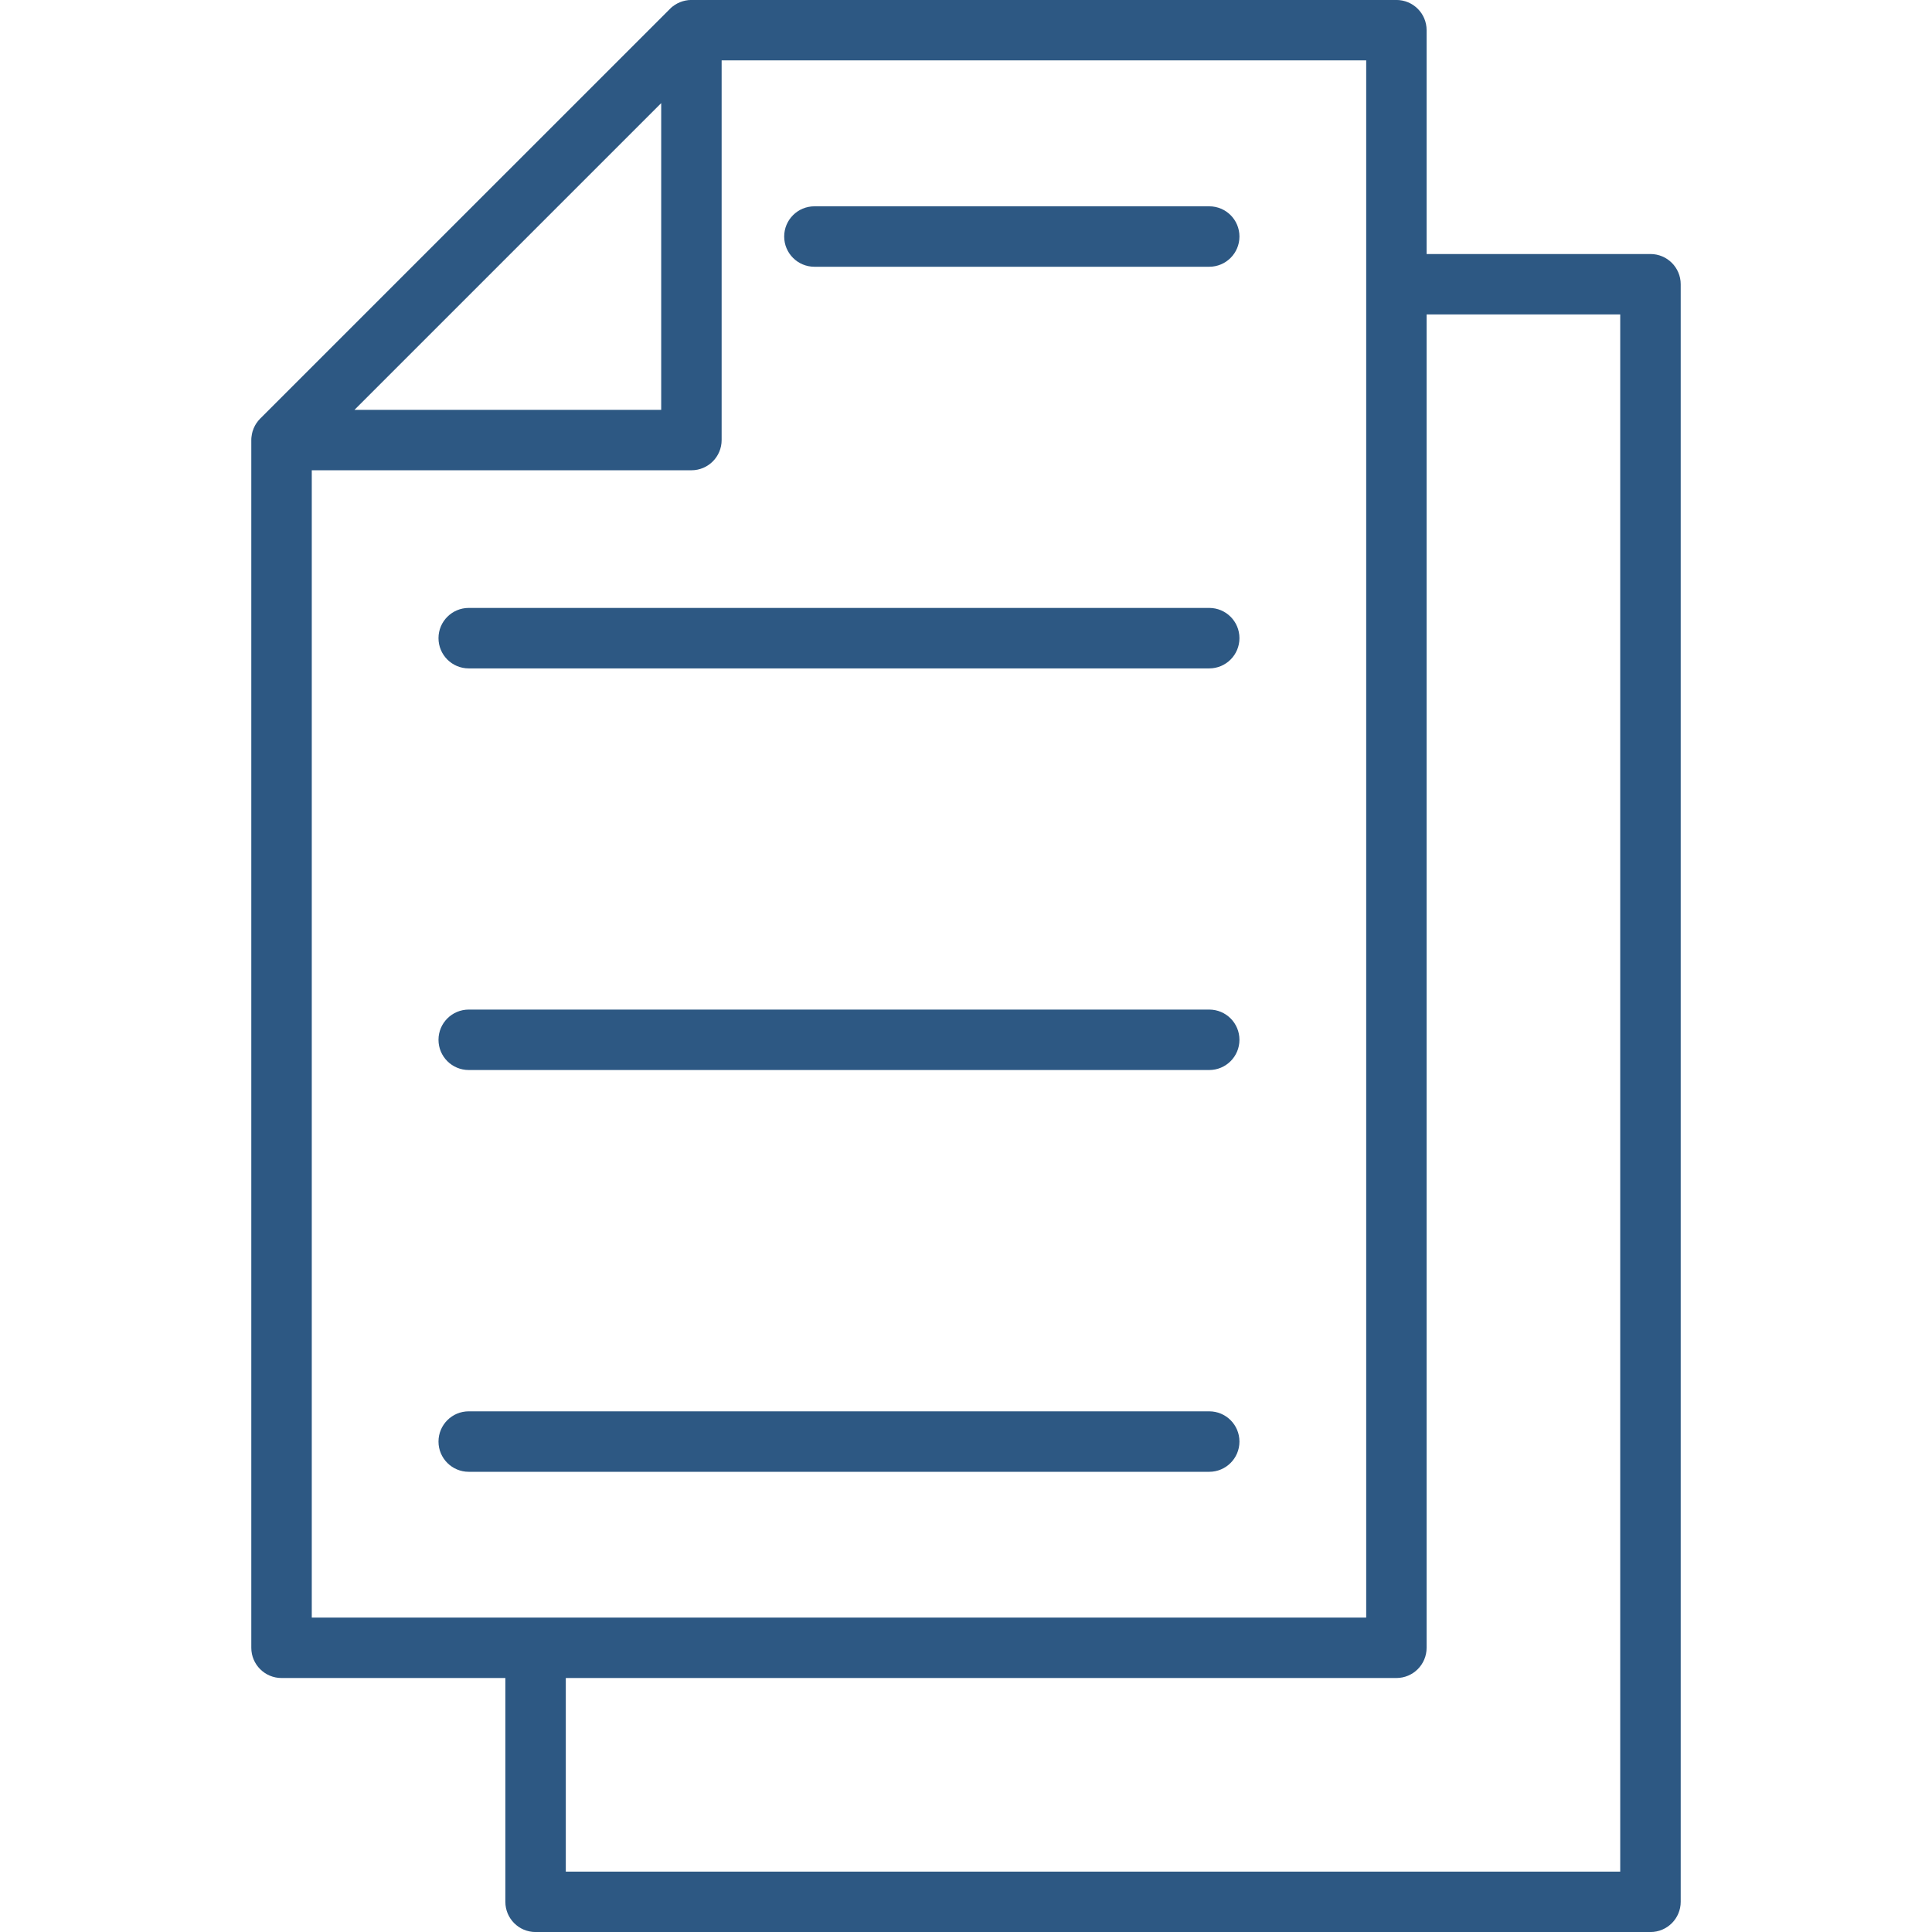 <svg width="56" height="56" viewBox="0 0 56 56" fill="none" xmlns="http://www.w3.org/2000/svg">
<g clip-path="url(#clip0_76_1594)">
<path d="M35.05 42.661H13.587C13.103 42.661 12.71 42.269 12.71 41.785C12.71 41.3 13.102 40.908 13.587 40.908H35.05C35.534 40.908 35.926 41.3 35.926 41.785C35.926 42.269 35.534 42.661 35.05 42.661ZM13.587 31.015H35.05C35.534 31.015 35.926 30.624 35.926 30.139C35.926 29.655 35.535 29.263 35.05 29.263H13.587C13.103 29.263 12.71 29.655 12.71 30.139C12.71 30.624 13.102 31.015 13.587 31.015ZM13.587 19.374H35.05C35.534 19.374 35.926 18.982 35.926 18.497C35.926 18.013 35.535 17.621 35.05 17.621H13.587C13.103 17.621 12.71 18.013 12.71 18.497C12.71 18.982 13.102 19.374 13.587 19.374ZM23.606 7.732H35.05C35.534 7.732 35.926 7.34 35.926 6.856C35.926 6.371 35.535 5.98 35.05 5.98H23.606C23.123 5.98 22.73 6.371 22.73 6.856C22.73 7.34 23.123 7.732 23.606 7.732ZM48.716 8.238V55.125C48.716 55.608 48.324 56.001 47.84 56.001H15.524C15.04 56.001 14.648 55.609 14.648 55.125V48.638H8.16C7.677 48.638 7.284 48.246 7.284 47.762V12.755C7.284 12.726 7.285 12.697 7.289 12.668C7.291 12.646 7.294 12.624 7.299 12.602C7.3 12.596 7.301 12.589 7.302 12.582C7.307 12.557 7.314 12.532 7.32 12.507C7.322 12.505 7.322 12.502 7.323 12.499C7.33 12.474 7.339 12.45 7.349 12.426C7.35 12.424 7.35 12.422 7.351 12.419C7.361 12.397 7.372 12.374 7.383 12.352C7.384 12.348 7.386 12.345 7.387 12.342C7.398 12.321 7.41 12.301 7.423 12.282C7.427 12.277 7.429 12.273 7.431 12.269C7.444 12.249 7.458 12.23 7.473 12.212C7.476 12.207 7.478 12.203 7.481 12.2C7.5 12.177 7.52 12.156 7.54 12.135L19.421 0.256C19.441 0.235 19.462 0.215 19.485 0.197C19.489 0.194 19.494 0.19 19.497 0.188C19.516 0.174 19.534 0.16 19.554 0.147C19.558 0.143 19.563 0.141 19.568 0.138C19.588 0.126 19.608 0.113 19.628 0.102C19.632 0.1 19.635 0.098 19.638 0.097C19.66 0.085 19.683 0.074 19.706 0.066C19.708 0.065 19.71 0.065 19.713 0.063C19.737 0.054 19.761 0.045 19.786 0.037C19.788 0.036 19.791 0.036 19.794 0.035C19.819 0.027 19.843 0.021 19.869 0.016C19.876 0.015 19.883 0.014 19.89 0.013C19.911 0.01 19.933 0.005 19.953 0.003C19.982 -4.88292e-06 20.011 -0.001 20.041 -0.001H40.475C40.959 -0.001 41.351 0.39 41.351 0.875V7.363H47.838C48.323 7.362 48.716 7.755 48.716 8.238ZM10.275 11.879H19.165V2.989L10.275 11.879ZM9.037 46.886H39.6V1.75H20.917V12.755C20.917 13.239 20.525 13.631 20.041 13.631H9.037V46.886ZM46.963 9.114H41.351V47.762C41.351 48.245 40.96 48.638 40.475 48.638H16.4V54.25H46.963V9.114Z" fill="#2D5883"/>
</g>
<defs>
<clipPath id="clip0_76_1594">
<rect width="56" height="56" fill="white"/>
</clipPath>
</defs>
</svg>
